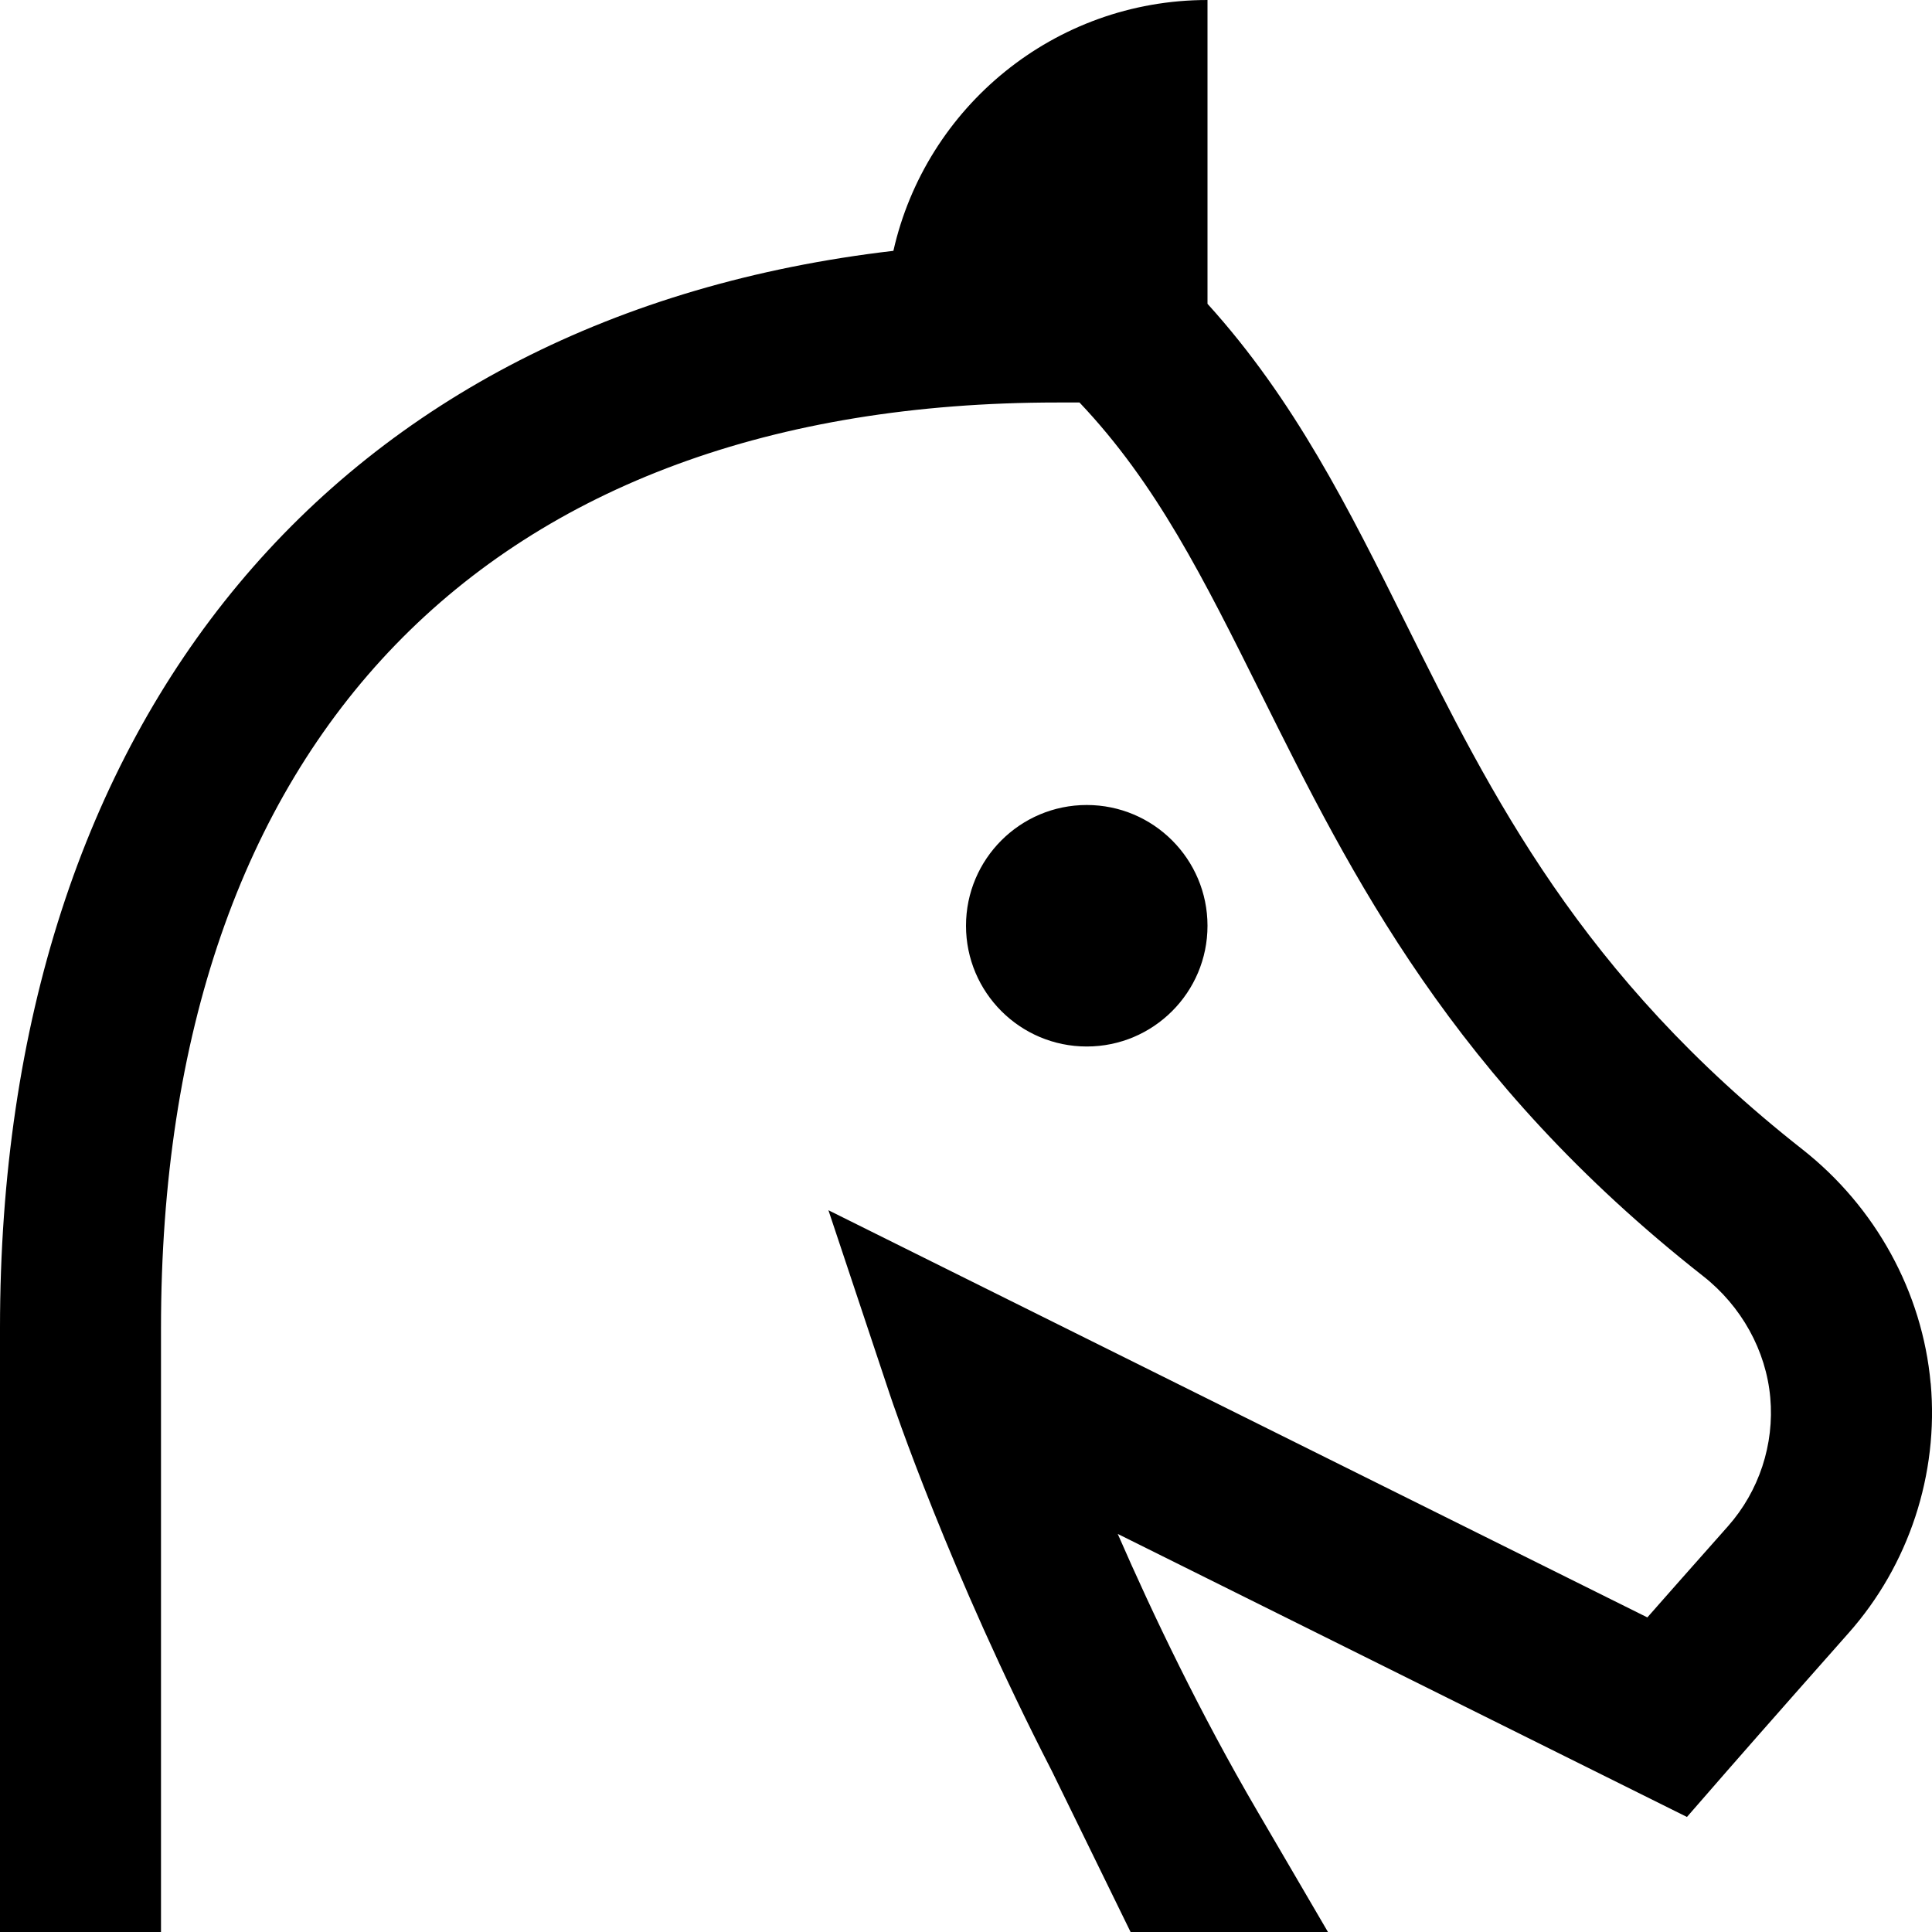 <?xml version="1.0" encoding="UTF-8"?>
<svg xmlns="http://www.w3.org/2000/svg" id="Layer_1" data-name="Layer 1" viewBox="0 0 24 24">
  <path d="m13.5,13c-.828,0-1.5-.672-1.5-1.5s.672-1.5,1.5-1.5,1.5.672,1.5,1.5-.672,1.5-1.5,1.5Zm10.483,4.183c-.102-1.131-.683-2.19-1.594-2.906-2.75-2.162-3.855-4.382-4.925-6.532-.709-1.425-1.382-2.777-2.464-3.971V0c-1.905,0-3.5,1.332-3.902,3.116C4.198,3.921,0,8.894,0,16.5v7.5h2v-7.5c0-7.309,4.058-11.5,11.133-11.5h.277c.956,1.009,1.537,2.177,2.265,3.639,1.113,2.236,2.375,4.771,5.479,7.211.48.376.785.928.837,1.512.052.58-.139,1.161-.525,1.597-.427.481-.759.857-1.002,1.133l-10.173-5.058.761,2.283c.035.105.744,2.214,2.015,4.684l.978,2h2.452l-.879-1.504c-.709-1.213-1.294-2.435-1.733-3.442l7.071,3.516.507-.582s.478-.548,1.5-1.702c.75-.845,1.122-1.976,1.021-3.102Z"/>
</svg>
